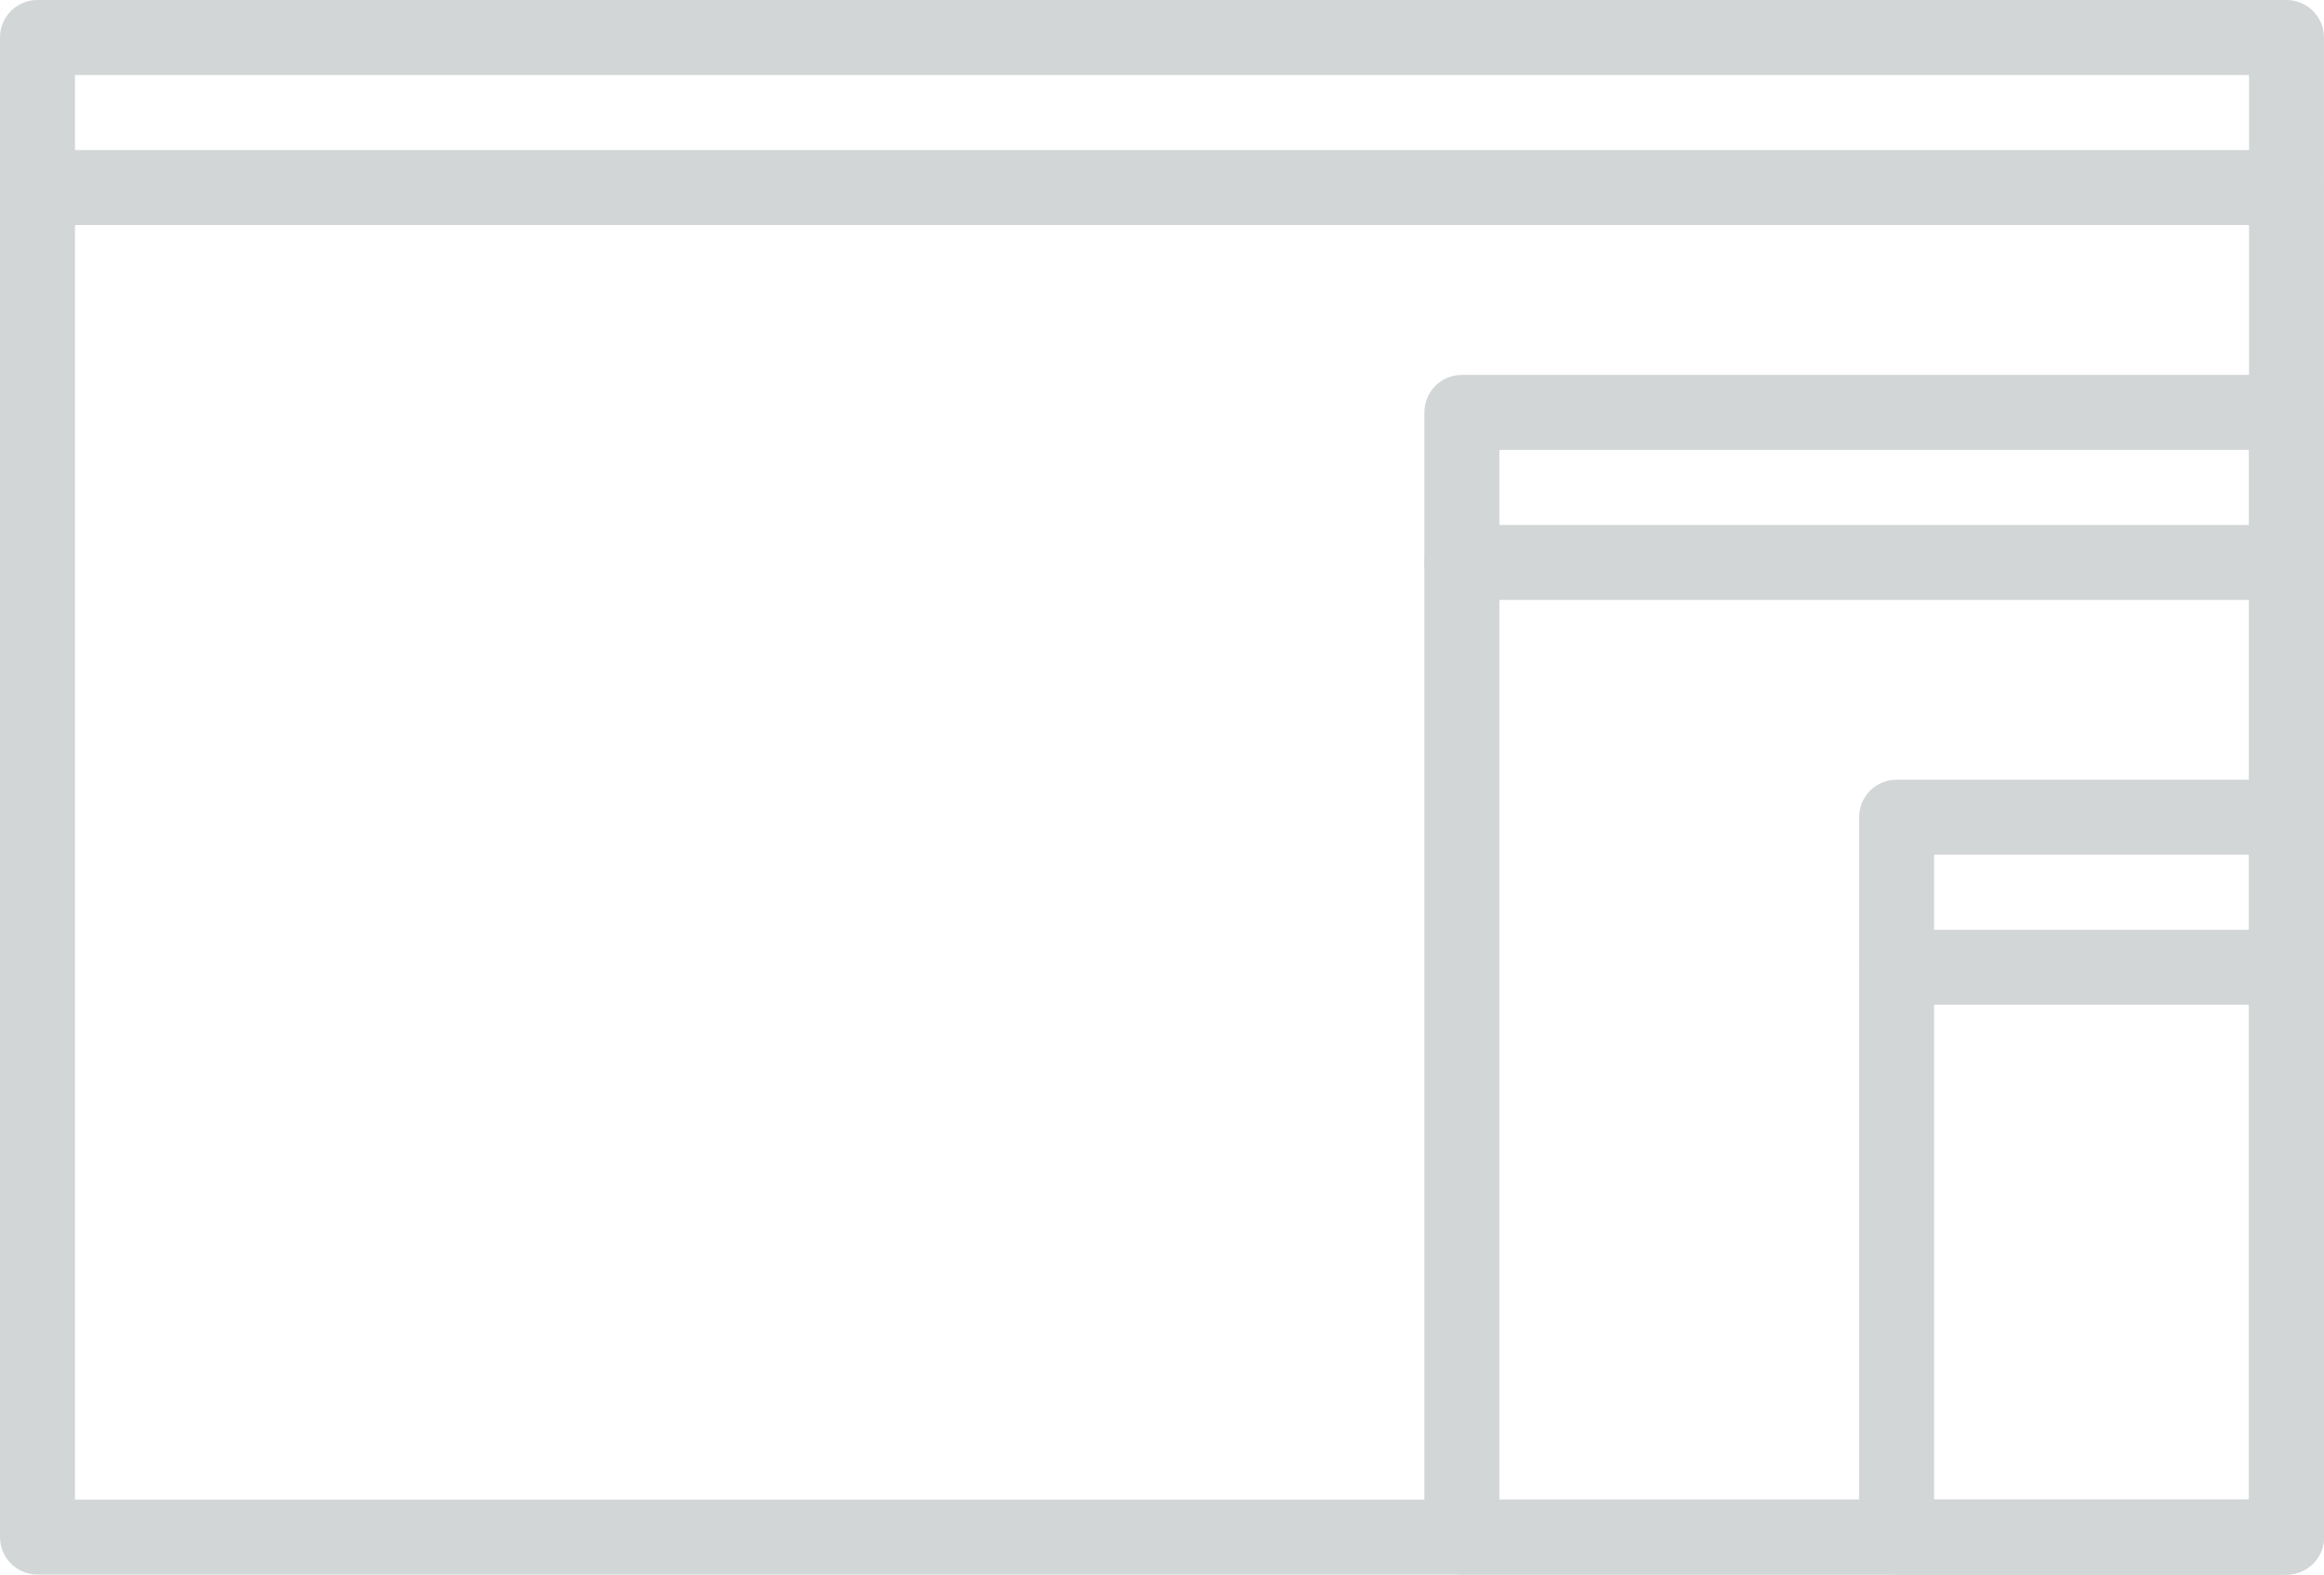 <?xml version="1.0" encoding="utf-8"?>
<!-- Generator: Adobe Illustrator 16.0.0, SVG Export Plug-In . SVG Version: 6.00 Build 0)  -->
<!DOCTYPE svg PUBLIC "-//W3C//DTD SVG 1.1//EN" "http://www.w3.org/Graphics/SVG/1.1/DTD/svg11.dtd">
<svg version="1.1" id="Layer_1" xmlns="http://www.w3.org/2000/svg" xmlns:xlink="http://www.w3.org/1999/xlink" x="0px" y="0px"
	 width="200.763px" height="136px" viewBox="0 0 200.763 136" enable-background="new 0 0 200.763 136" xml:space="preserve">
<path fill="#D2D6D6" d="M197.524,136H3.238C1.45,136,0,134.551,0,132.762V3.238C0,1.449,1.45,0,3.238,0h194.286
	c1.788,0,3.238,1.449,3.238,3.238v129.523C200.762,134.551,199.312,136,197.524,136z M6.477,129.523h187.81V6.477H6.477V129.523z"/>
<path fill="#D2D6D6" d="M197.524,136h-71.238c-1.788,0-3.238-1.449-3.238-3.238V35.619c0-1.789,1.45-3.238,3.238-3.238h71.238
	c1.788,0,3.238,1.449,3.238,3.238v97.143C200.762,134.551,199.312,136,197.524,136z M129.525,129.523h64.761V38.857h-64.761V129.523
	z"/>
<path fill="#D2D6D6" d="M197.524,135.997h-33.681c-1.789,0-3.238-1.449-3.238-3.237V70.583c0-1.789,1.45-3.238,3.238-3.238h33.681
	c1.788,0,3.238,1.449,3.238,3.238v62.177C200.762,134.548,199.312,135.997,197.524,135.997z M167.082,129.521h27.205v-55.7h-27.205
	V129.521z"/>
<path fill="#D2D6D6" d="M197.524,19.438H3.238C1.45,19.438,0,17.989,0,16.2c0-1.788,1.45-3.237,3.238-3.237h194.286
	c1.788,0,3.238,1.449,3.238,3.237C200.762,17.989,199.312,19.438,197.524,19.438z"/>
<path fill="#D2D6D6" d="M197.524,51.819h-71.238c-1.788,0-3.238-1.449-3.238-3.237c0-1.789,1.45-3.238,3.238-3.238h71.238
	c1.788,0,3.238,1.449,3.238,3.238C200.762,50.37,199.312,51.819,197.524,51.819z"/>
<path fill="#D2D6D6" d="M197.524,86.783h-33.681c-1.789,0-3.238-1.449-3.238-3.238c0-1.788,1.45-3.237,3.238-3.237h33.681
	c1.788,0,3.238,1.449,3.238,3.237C200.762,85.334,199.312,86.783,197.524,86.783z"/>
</svg>
